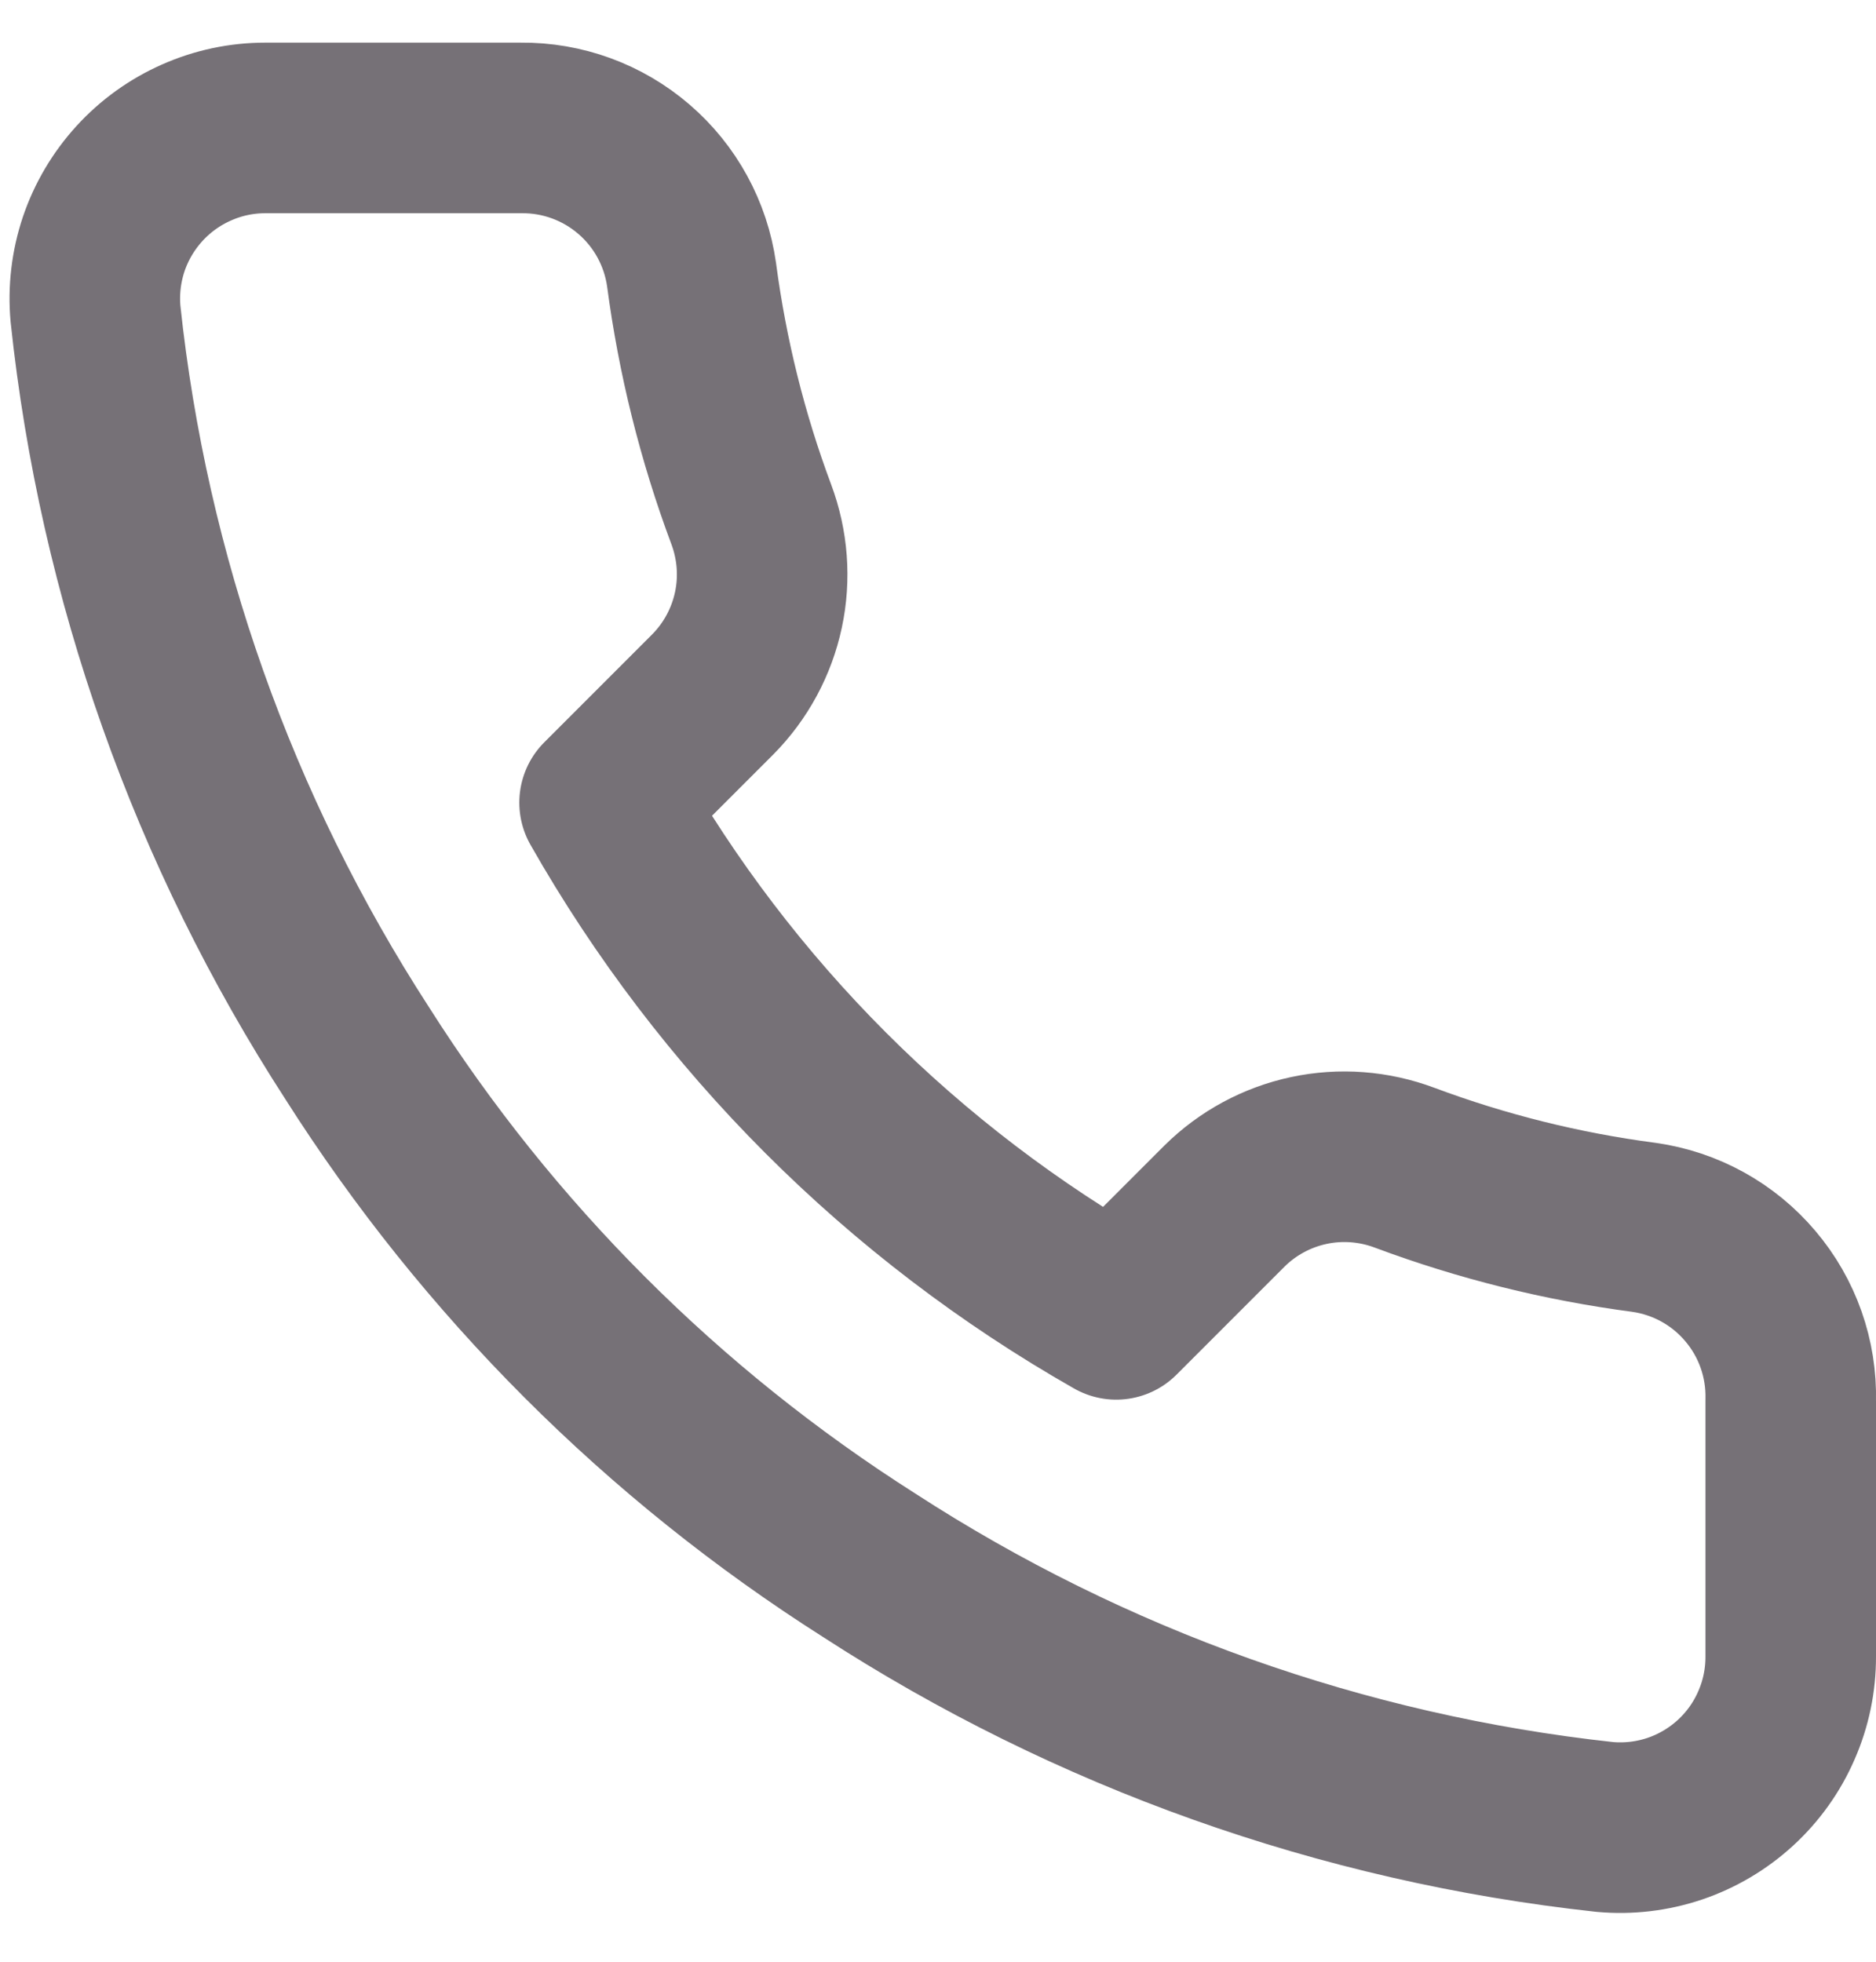 <svg width="22" height="23" viewBox="0 0 22 23" fill="none" xmlns="http://www.w3.org/2000/svg">
<path d="M21 16.42V19.42C21.001 19.699 20.944 19.974 20.832 20.229C20.721 20.485 20.557 20.714 20.352 20.902C20.147 21.09 19.904 21.234 19.641 21.323C19.377 21.412 19.097 21.445 18.82 21.42C15.743 21.086 12.787 20.034 10.19 18.35C7.774 16.815 5.725 14.766 4.19 12.35C2.5 9.741 1.448 6.771 1.12 3.68C1.095 3.404 1.128 3.125 1.216 2.862C1.305 2.599 1.448 2.357 1.635 2.152C1.822 1.947 2.05 1.783 2.304 1.671C2.558 1.558 2.832 1.5 3.11 1.5H6.11C6.595 1.495 7.066 1.667 7.434 1.984C7.802 2.3 8.042 2.74 8.11 3.22C8.237 4.18 8.471 5.123 8.81 6.03C8.944 6.388 8.974 6.777 8.894 7.151C8.814 7.525 8.629 7.868 8.36 8.14L7.09 9.41C8.513 11.914 10.586 13.986 13.09 15.41L14.36 14.14C14.632 13.871 14.975 13.686 15.349 13.606C15.723 13.526 16.112 13.556 16.47 13.69C17.377 14.029 18.32 14.264 19.28 14.39C19.766 14.459 20.209 14.703 20.526 15.078C20.844 15.452 21.012 15.93 21 16.42Z" stroke="#767177" stroke-width="2" strokeLinecap="round" stroke-linejoin="round"/>
</svg>
